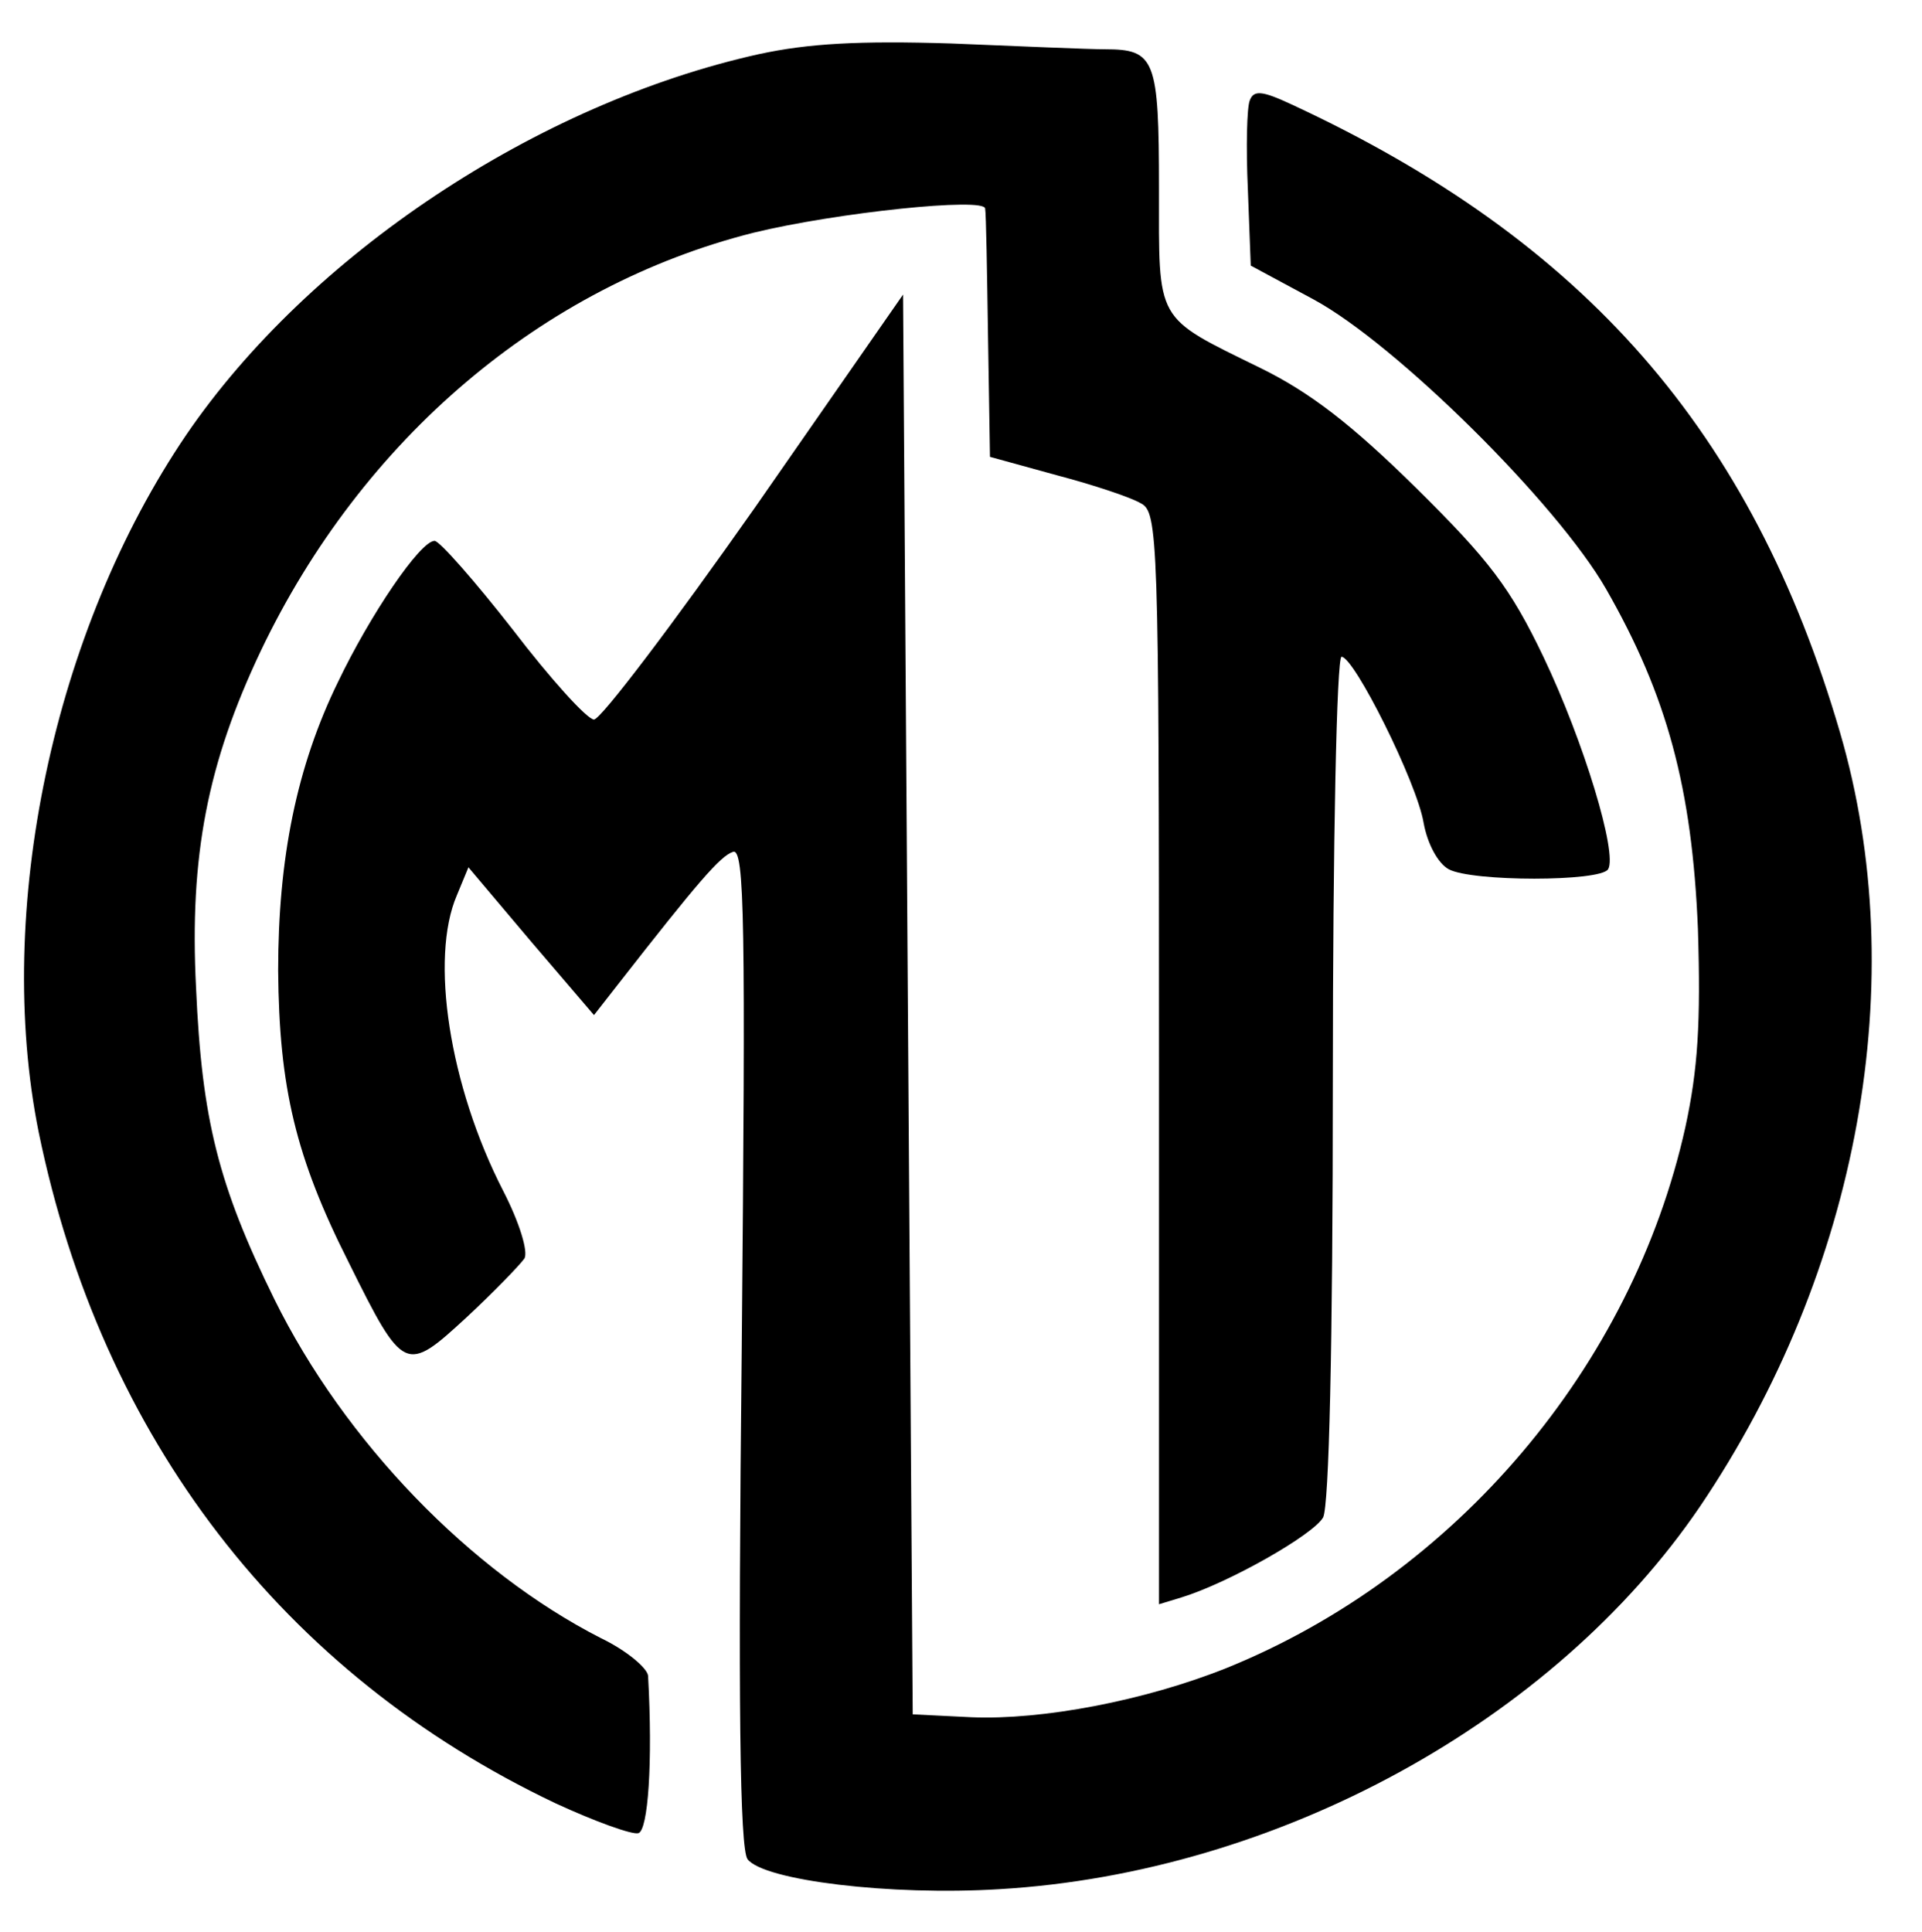 <?xml version="1.0" standalone="no"?>
<!DOCTYPE svg PUBLIC "-//W3C//DTD SVG 20010904//EN"
 "http://www.w3.org/TR/2001/REC-SVG-20010904/DTD/svg10.dtd">
<svg version="1.0" xmlns="http://www.w3.org/2000/svg"
 width="199pt" height="200pt" viewBox="0 0 199 200"
 preserveAspectRatio="xMidYMid meet">
<g transform="translate(0,200) scale(0.1,-0.1)"
fill="#000000" stroke="none">
<path d="M786 1944 c-230 -51 -466 -208 -593 -394 -138 -203 -199 -493 -153
-722 65 -317 253 -561 535 -695 41 -19 80 -33 86 -31 10 3 15 73 10 163 -1 8
-22 26 -49 39 -135 69 -265 203 -338 351 -58 118 -75 186 -81 322 -7 137 12
233 67 349 105 220 292 378 510 433 86 21 240 37 240 25 1 -5 2 -65 3 -133 l2
-124 69 -19 c38 -10 77 -23 87 -29 18 -9 19 -32 19 -575 l0 -565 23 7 c49 15
137 65 147 83 6 13 10 173 10 455 0 243 4 436 9 436 13 0 78 -130 85 -172 4
-22 15 -42 26 -48 24 -13 157 -13 165 0 10 16 -25 132 -67 220 -34 71 -56 100
-132 175 -67 66 -110 99 -161 124 -110 54 -105 46 -105 186 0 134 -4 144 -56
144 -16 0 -87 3 -159 6 -96 3 -148 0 -199 -11z"/>
<path d="M1294 1896 c-3 -7 -4 -48 -2 -92 l3 -79 65 -35 c85 -46 252 -211 303
-300 63 -110 89 -206 95 -352 3 -97 0 -145 -13 -205 -55 -248 -238 -464 -475
-560 -85 -34 -191 -54 -264 -51 l-61 3 -5 735 -5 735 -153 -220 c-85 -121
-160 -220 -167 -220 -7 0 -45 42 -84 93 -39 50 -76 92 -81 92 -15 0 -67 -77
-100 -146 -43 -88 -62 -183 -62 -299 1 -121 18 -193 73 -302 57 -115 59 -115
122 -57 28 26 55 54 60 61 4 7 -5 37 -22 70 -56 109 -76 241 -48 306 l12 29
65 -77 65 -76 25 32 c82 105 106 133 119 137 12 4 13 -73 9 -512 -4 -370 -2
-520 6 -531 17 -22 148 -38 261 -31 288 17 574 174 725 396 165 244 220 546
145 802 -91 311 -264 509 -568 650 -30 14 -39 15 -43 4z"/>
</g>
</svg>
